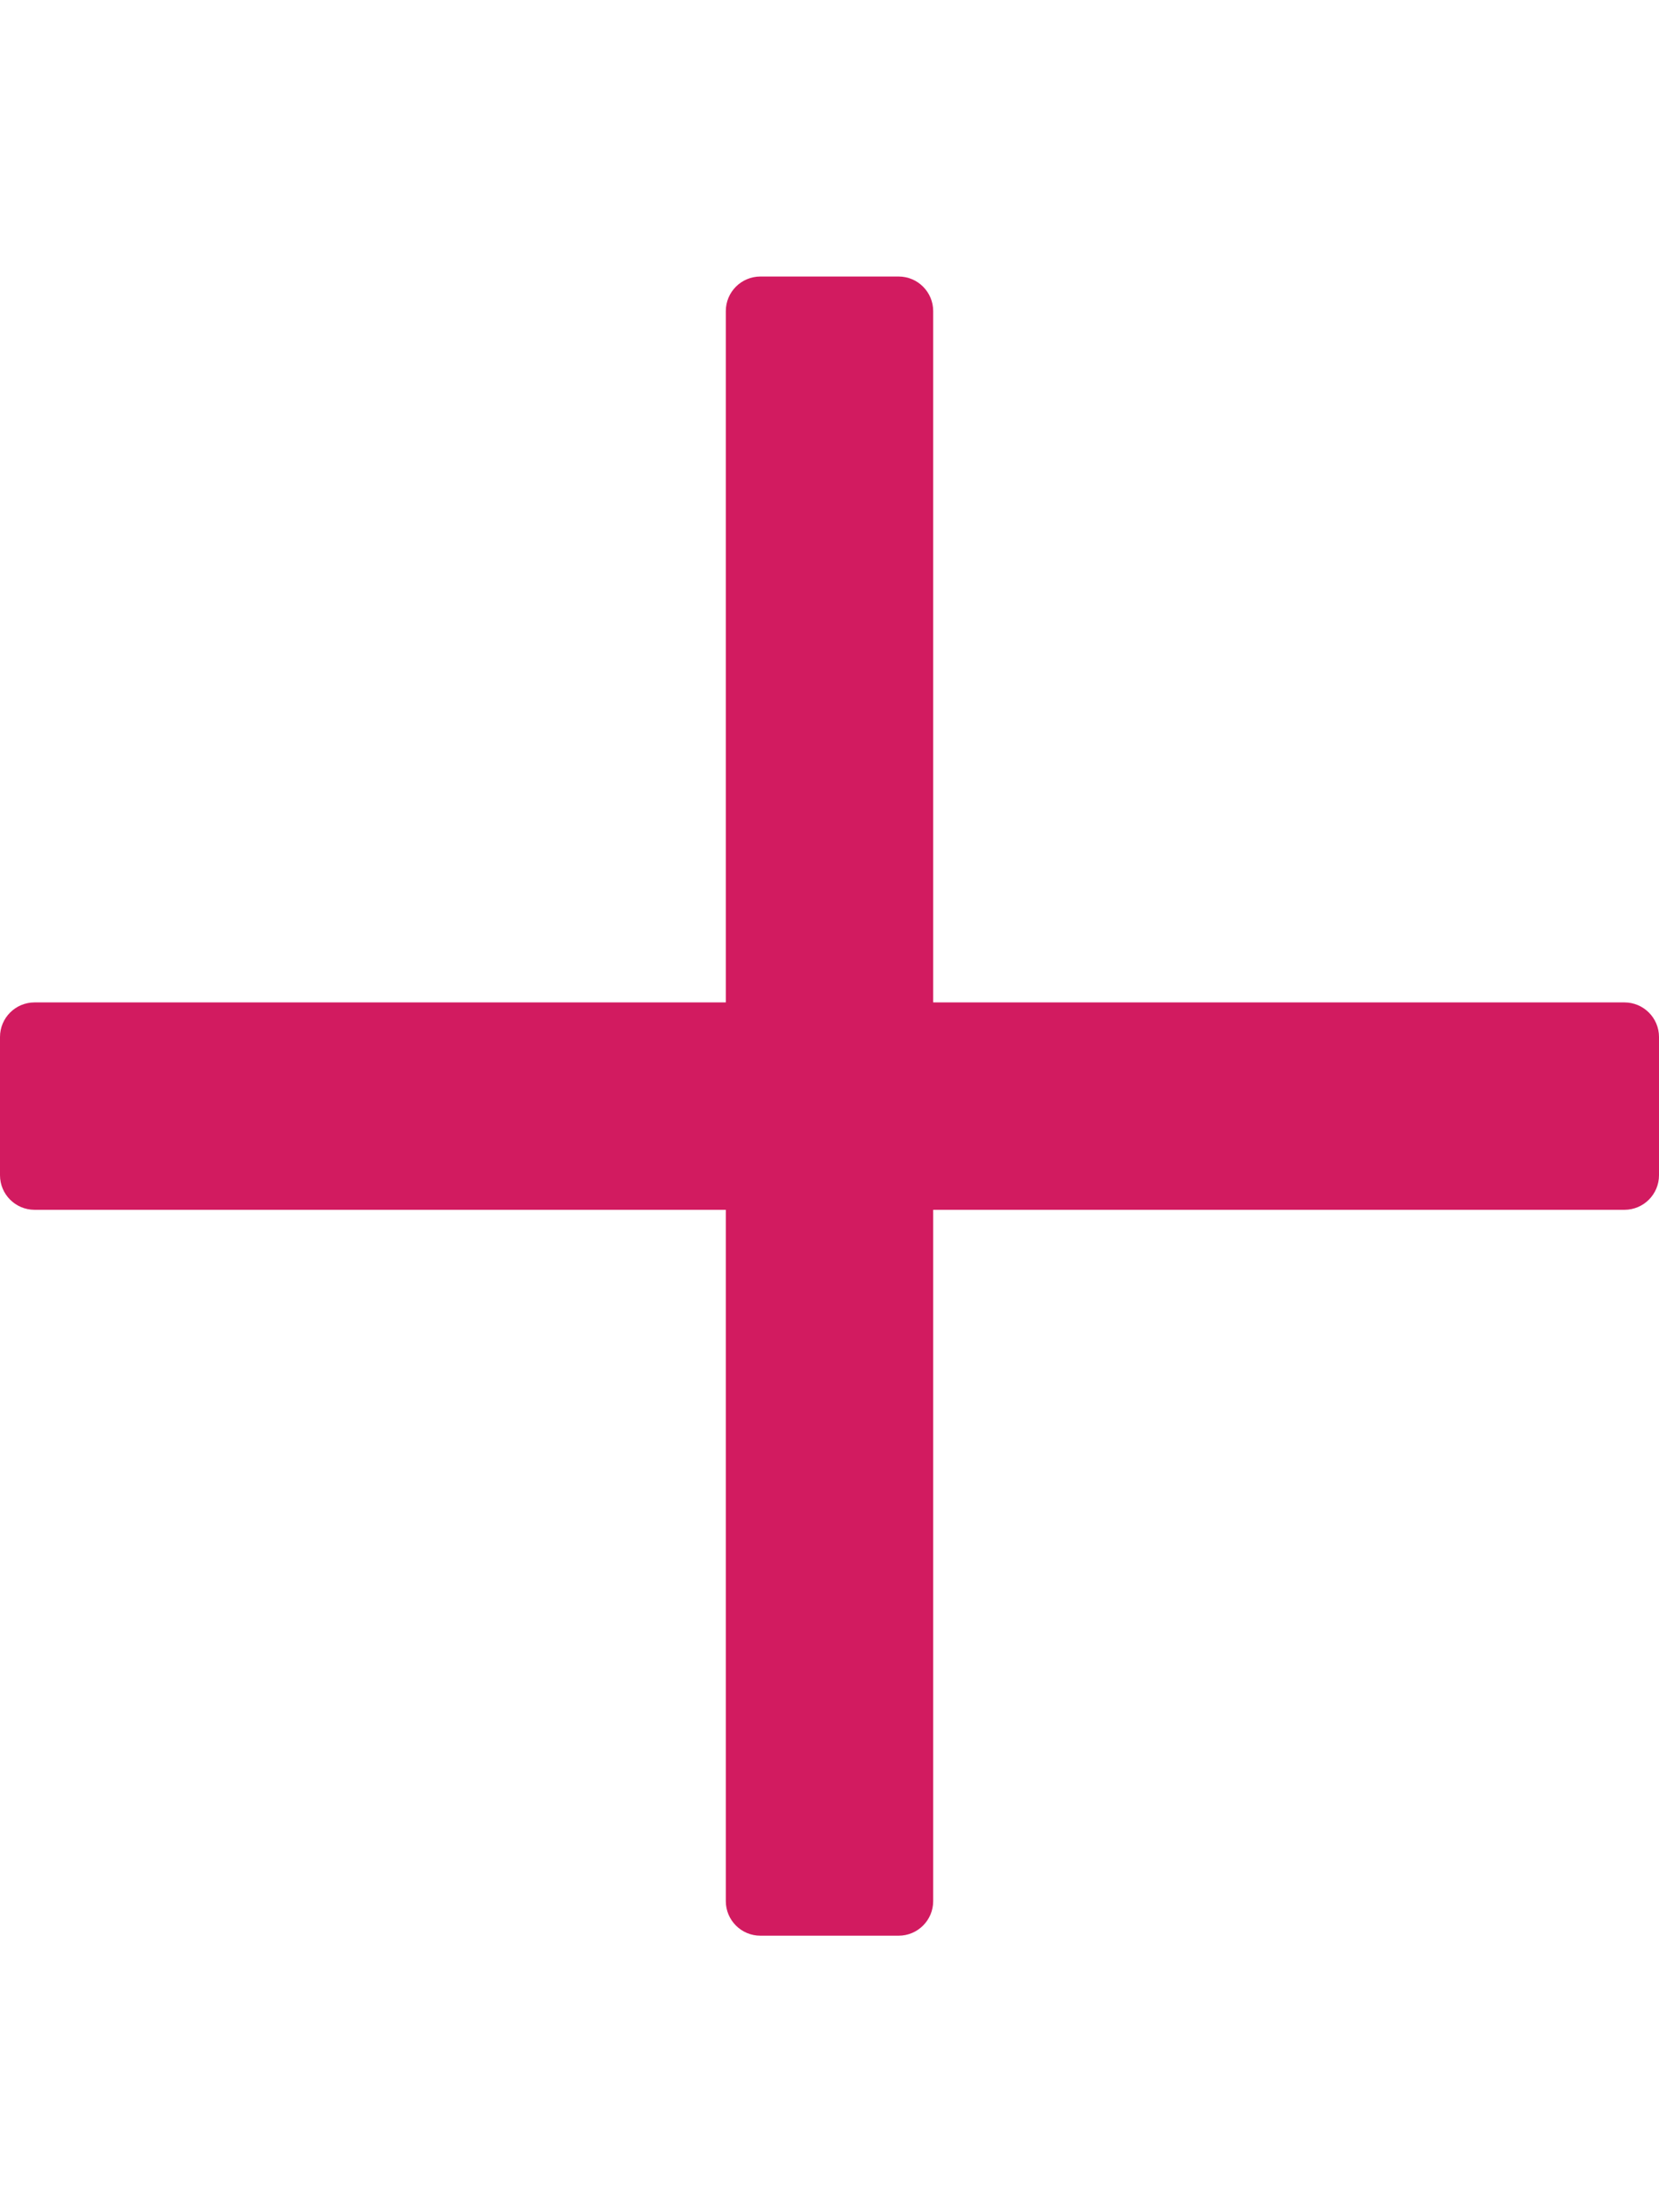 <svg width="18" height="24" viewBox="0 0 18 24" fill="none" xmlns="http://www.w3.org/2000/svg">
<path d="M17.625 10.875H10.125V3.375C10.125 3.168 9.957 3 9.75 3H8.25C8.043 3 7.875 3.168 7.875 3.375V10.875H0.375C0.168 10.875 0 11.043 0 11.25V12.75C0 12.957 0.168 13.125 0.375 13.125H7.875V20.625C7.875 20.832 8.043 21 8.25 21H9.75C9.957 21 10.125 20.832 10.125 20.625V13.125H17.625C17.832 13.125 18 12.957 18 12.75V11.25C18 11.043 17.832 10.875 17.625 10.875Z" fill="#D21B60"/>
</svg>
